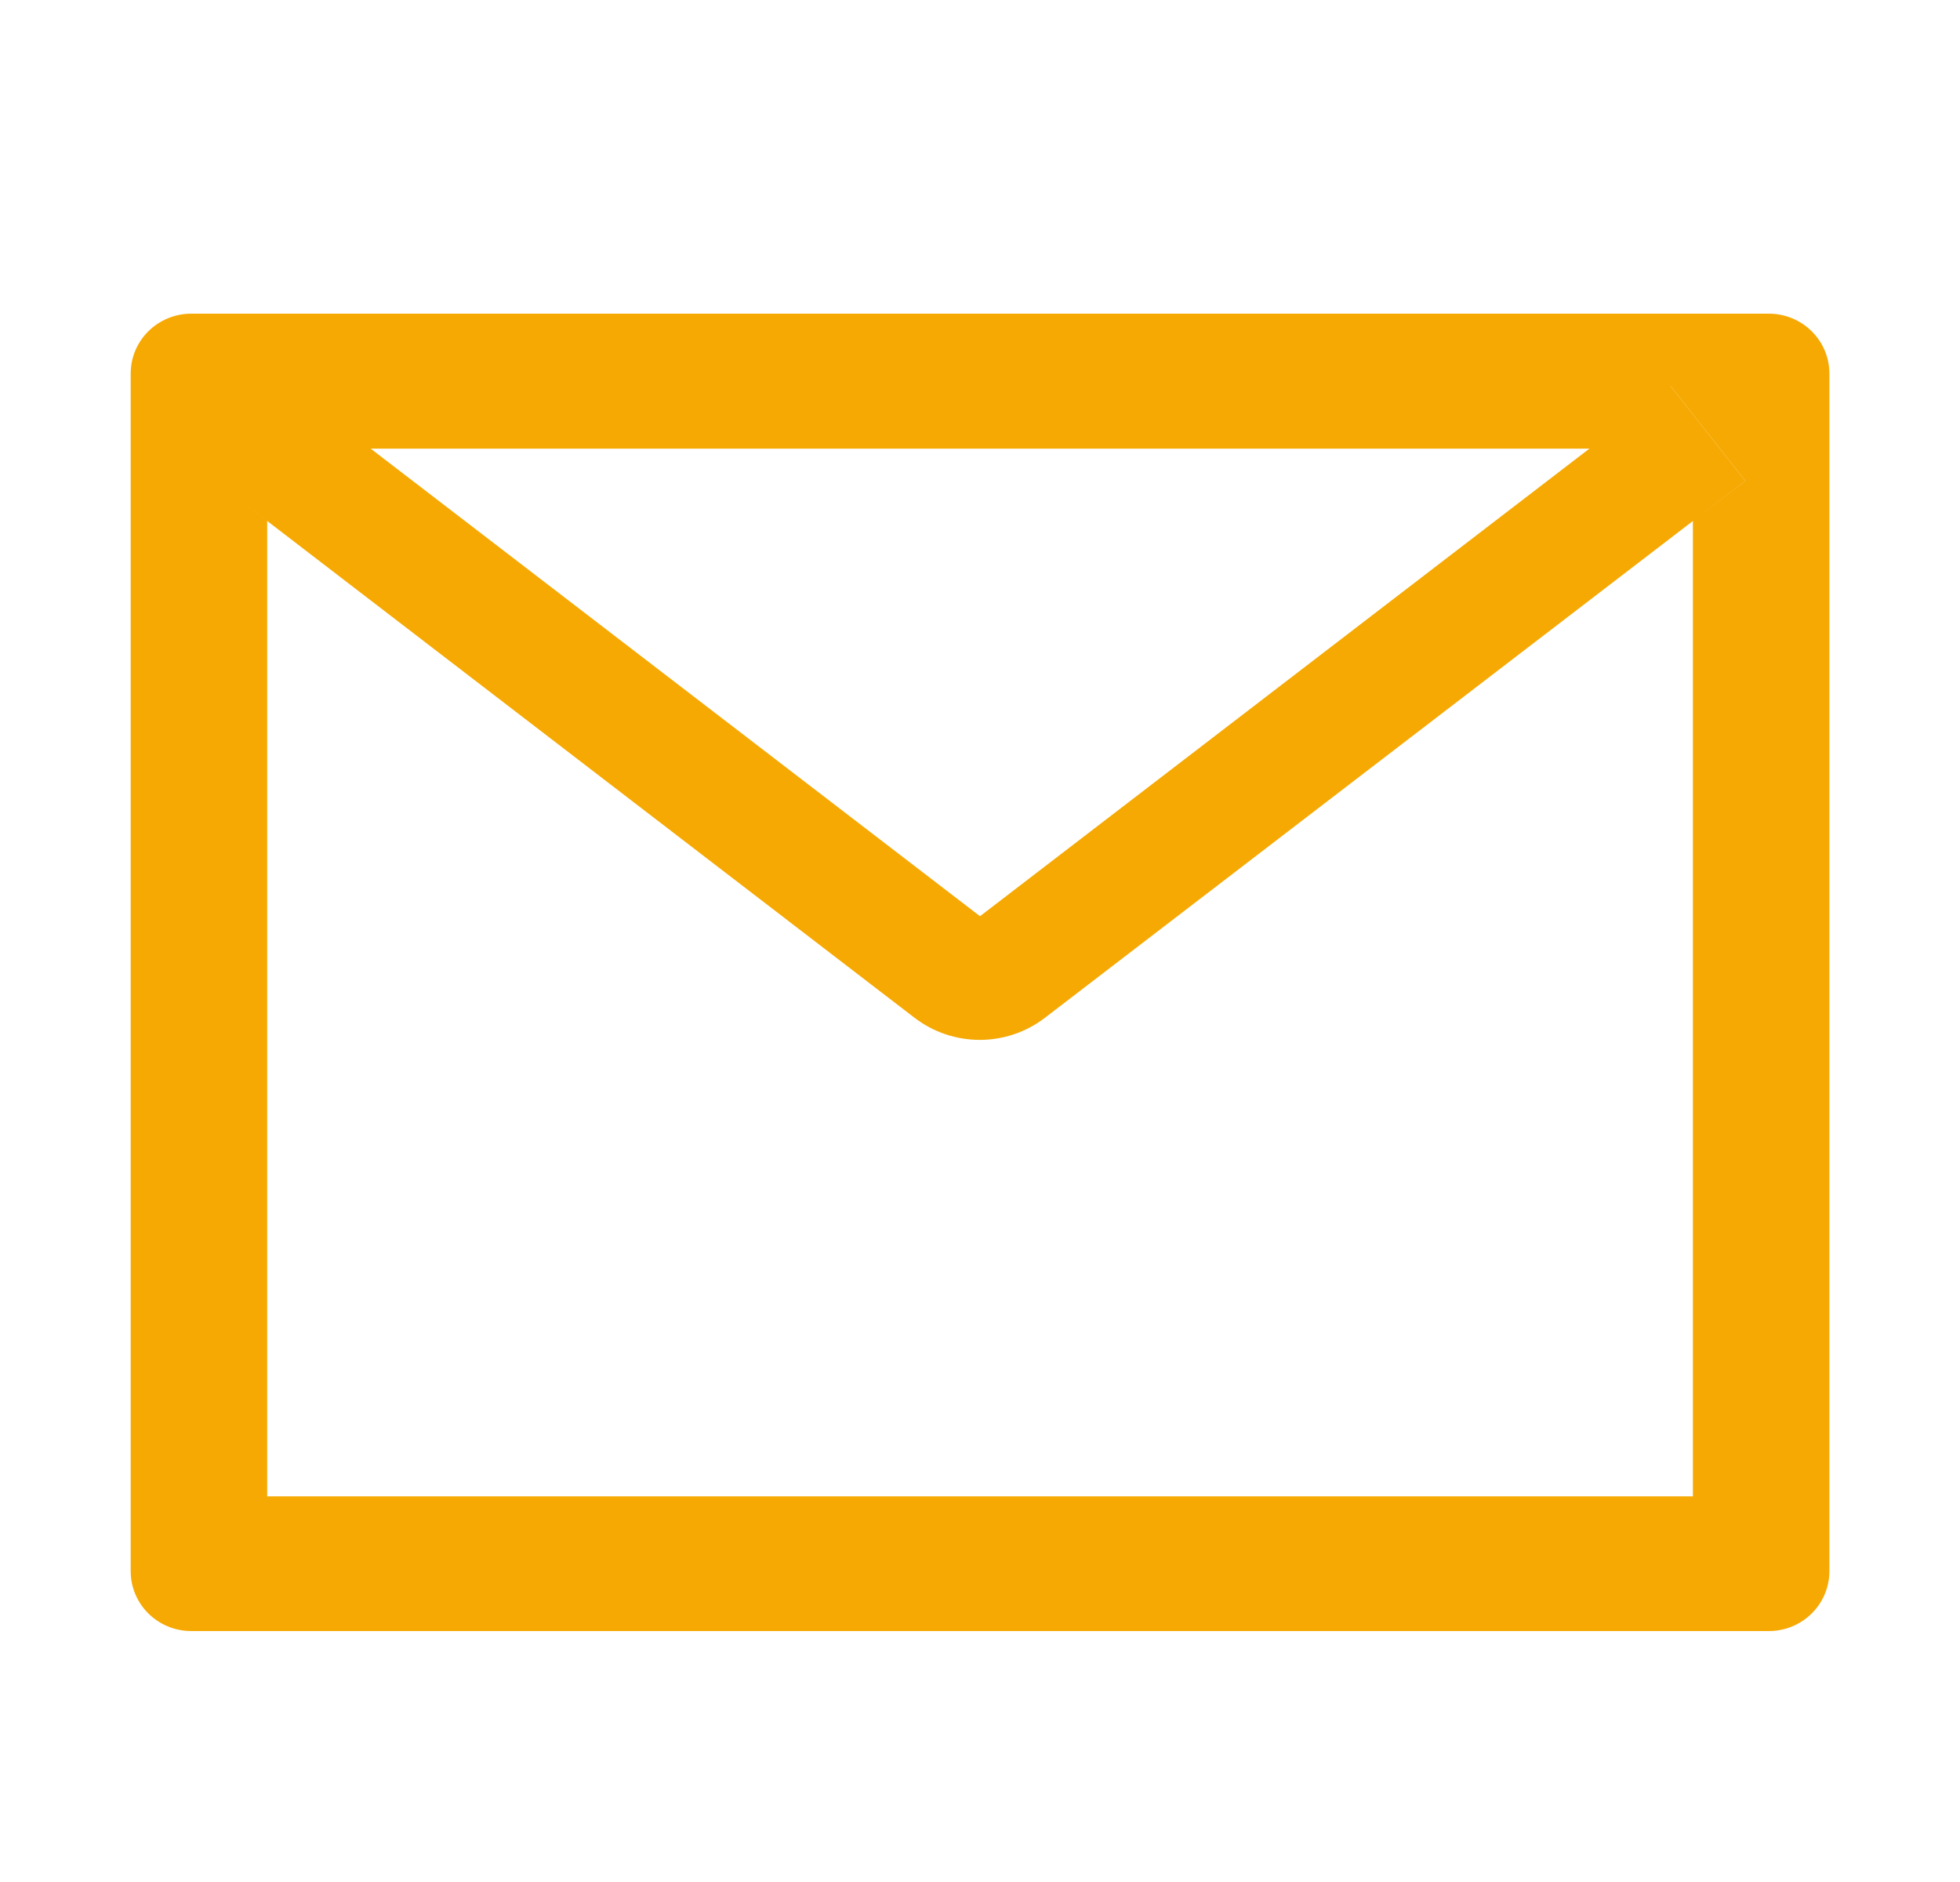<svg width="25" height="24" viewBox="0 0 25 24" fill="none" xmlns="http://www.w3.org/2000/svg">
<path d="M22.56 4H2.441C2.013 4 1.667 4.341 1.667 4.764V20.036C1.667 20.459 2.013 20.8 2.441 20.8H22.56C22.988 20.8 23.334 20.459 23.334 20.036V4.764C23.334 4.341 22.988 4 22.56 4ZM21.593 6.644V19.082H3.408V6.644L2.741 6.131L3.691 4.926L4.726 5.721H20.277L21.312 4.926L22.262 6.131L21.593 6.644ZM20.277 5.718L12.5 11.684L4.724 5.718L3.689 4.924L2.738 6.129L3.406 6.642L11.666 12.98C11.904 13.162 12.196 13.261 12.497 13.261C12.797 13.261 13.09 13.162 13.327 12.98L21.593 6.644L22.26 6.131L21.31 4.926L20.277 5.718Z" fill="#f6a903"/>
</svg>
